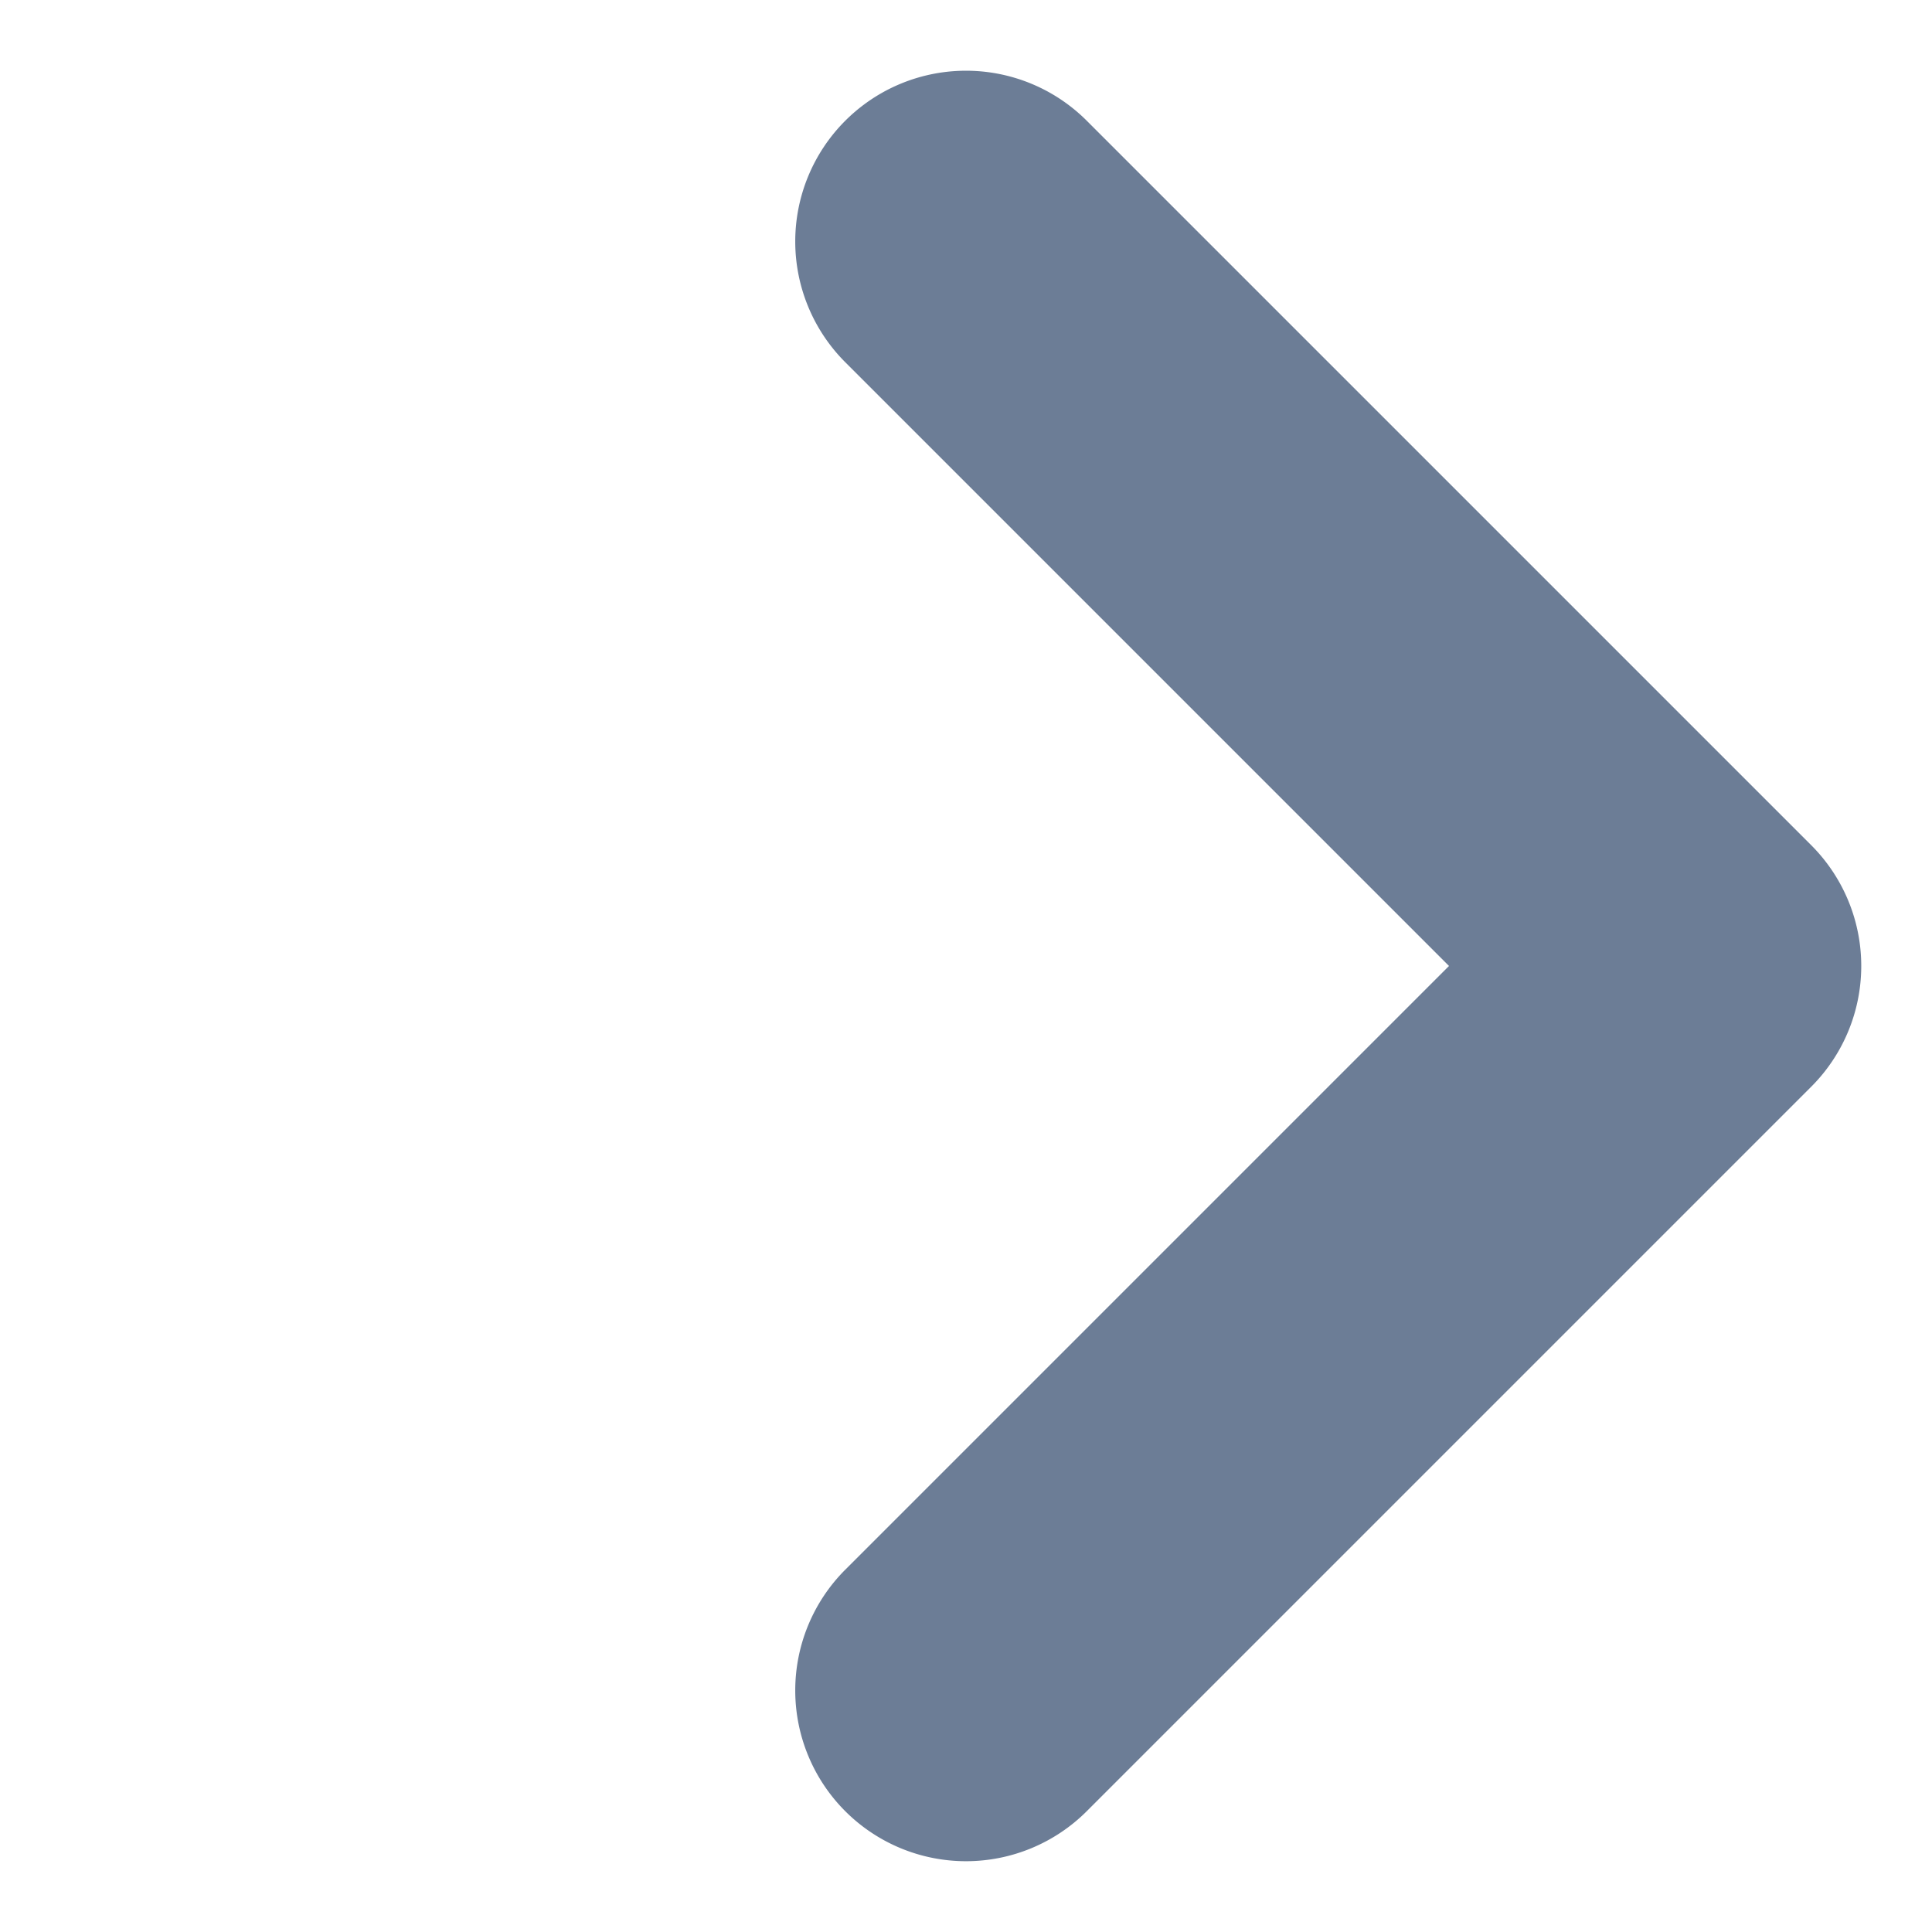 <svg xmlns="http://www.w3.org/2000/svg" width="11.314" height="11.314" viewBox="0 0 11.314 11.314"><defs><style>.a{fill:#6c7d96;}</style></defs><path class="a" d="M-155-81h-6a1,1,0,0,1-1-1,1,1,0,0,1,1-1h5v-5a1,1,0,0,1,1-1,1,1,0,0,1,1,1v6a1,1,0,0,1-1,1Z" transform="translate(177.484 -45.962) rotate(-45)"/></svg>